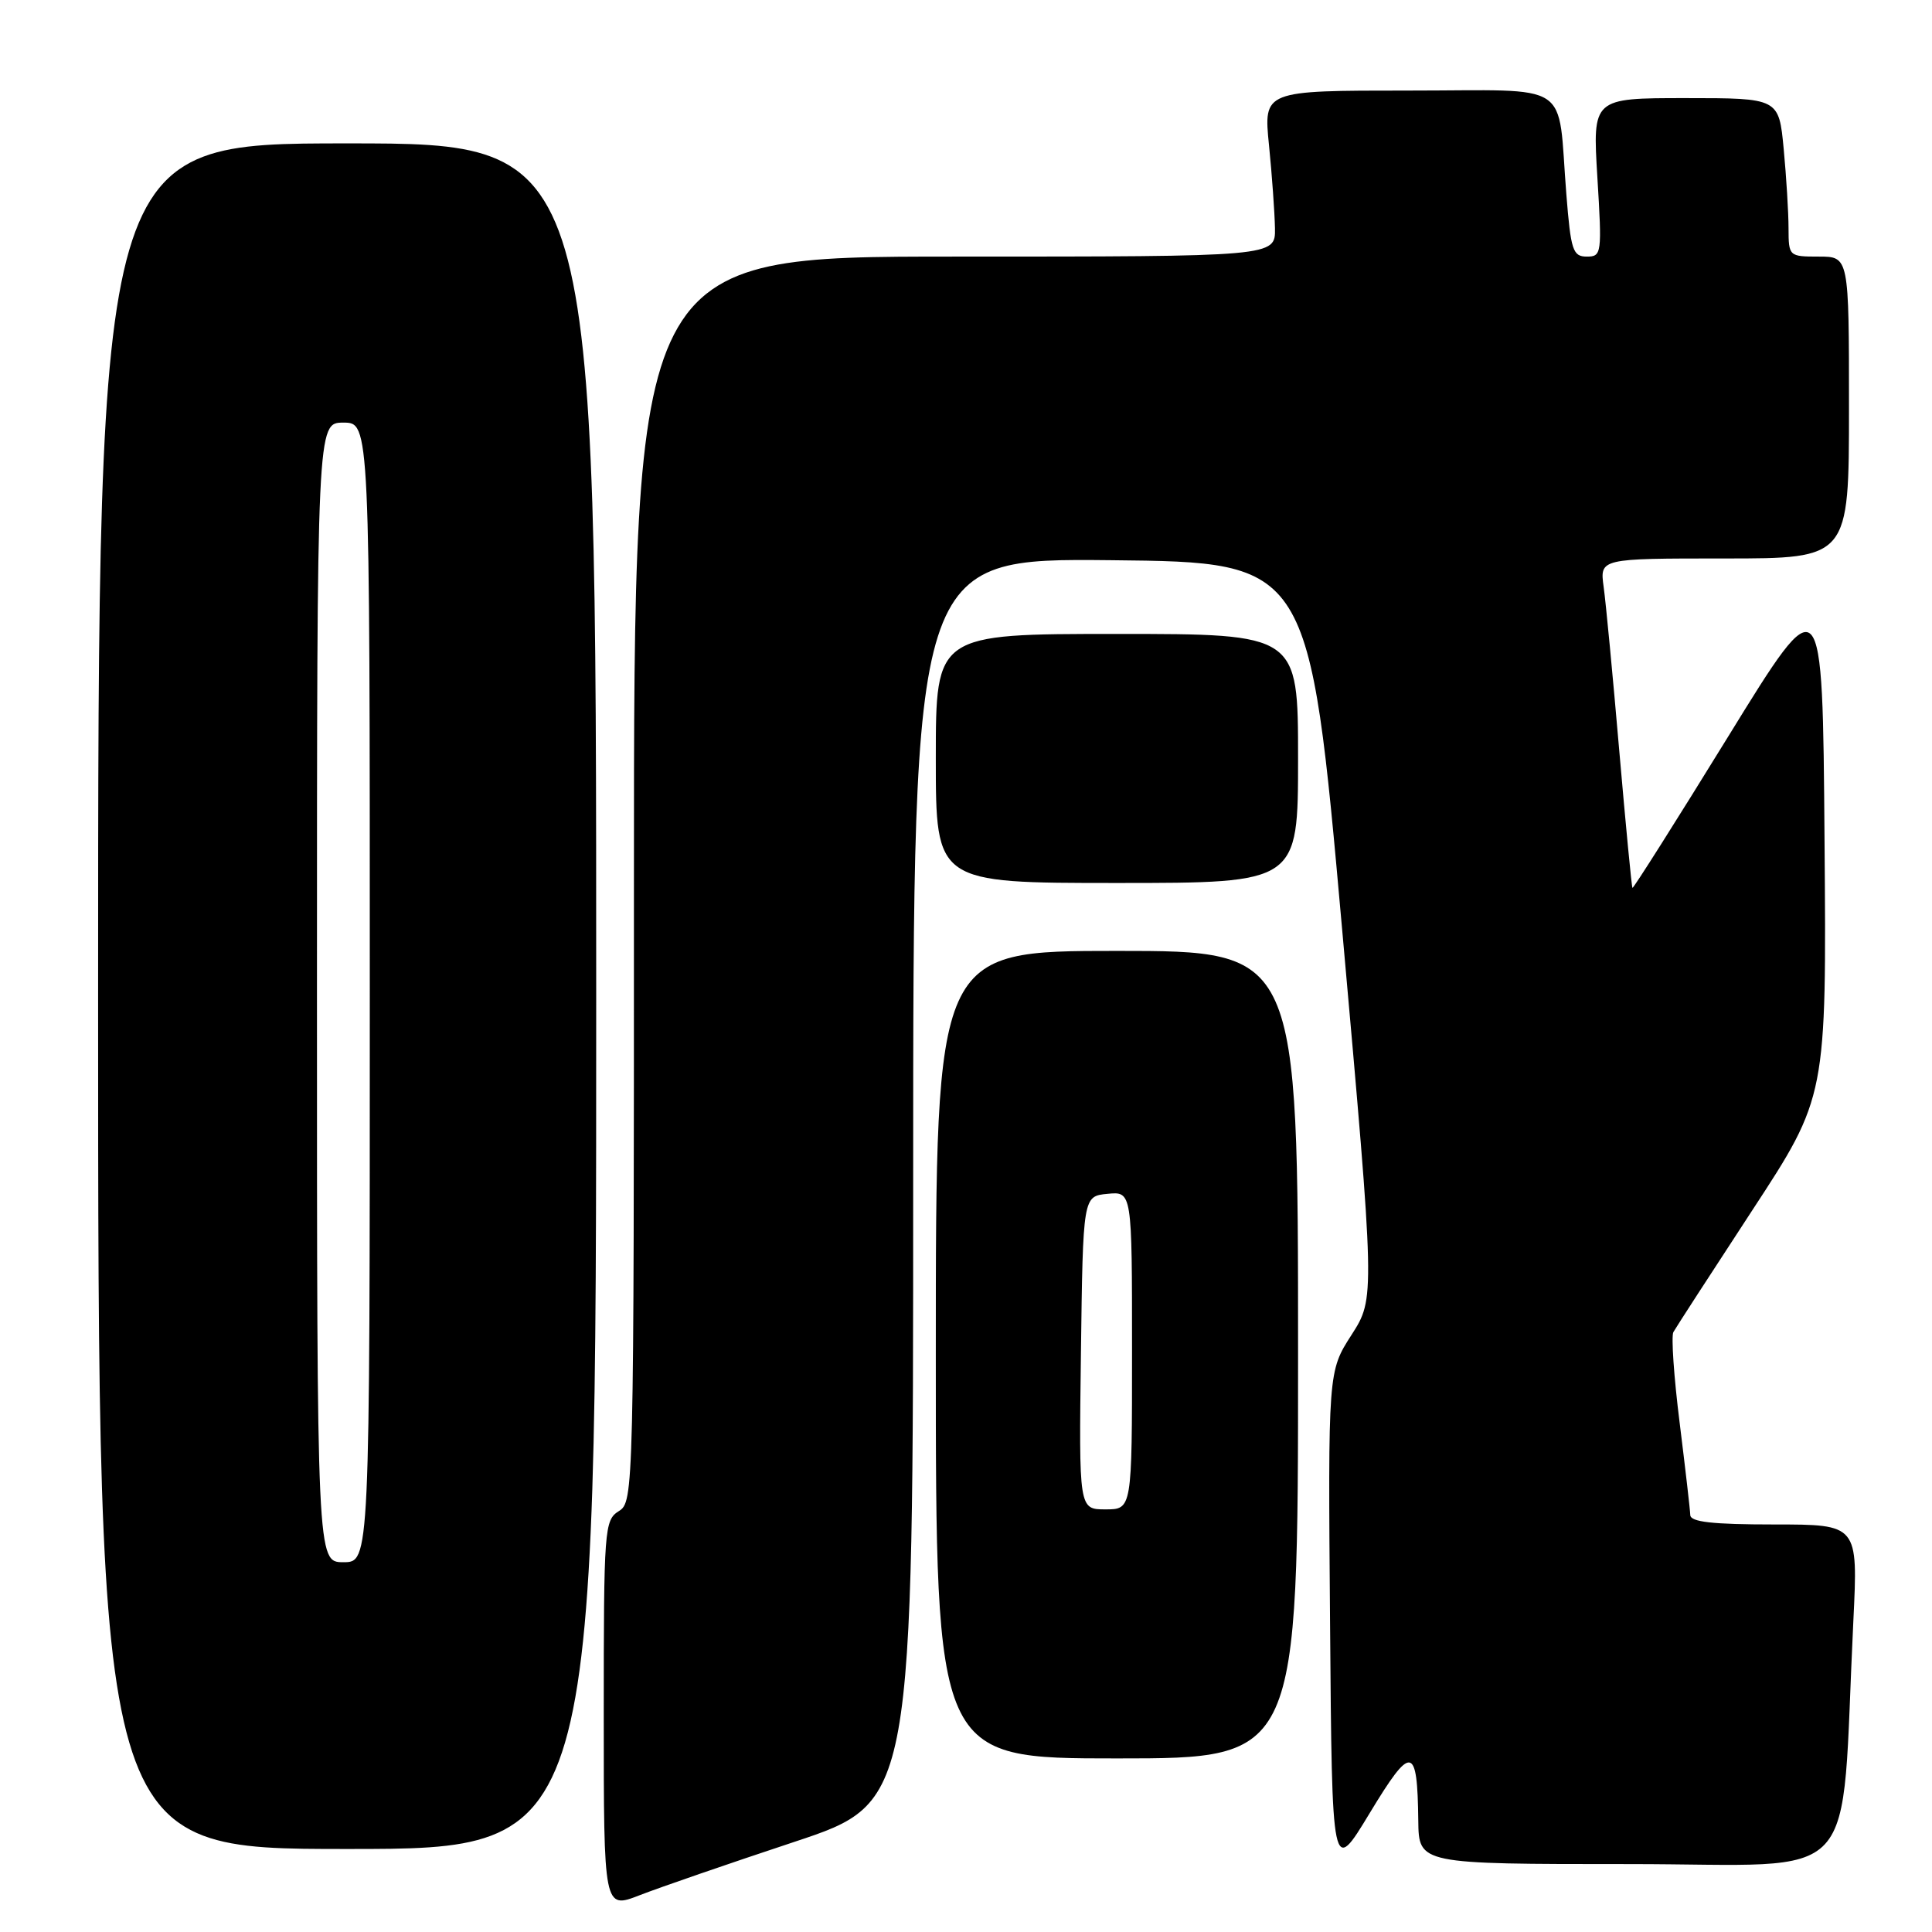 <?xml version="1.0" encoding="UTF-8" standalone="no"?>
<!DOCTYPE svg PUBLIC "-//W3C//DTD SVG 1.1//EN" "http://www.w3.org/Graphics/SVG/1.1/DTD/svg11.dtd" >
<svg xmlns="http://www.w3.org/2000/svg" xmlns:xlink="http://www.w3.org/1999/xlink" version="1.1" viewBox="0 0 256 256">
 <g >
 <path fill="currentColor"
d=" M 105.25 244.06 C 121.00 238.83 121.00 238.83 121.00 156.40 C 121.00 73.97 121.00 73.97 147.25 74.23 C 173.50 74.50 173.50 74.50 177.85 123.26 C 182.20 172.02 182.20 172.02 179.09 176.87 C 175.97 181.72 175.97 181.72 176.24 215.11 C 176.50 248.50 176.50 248.50 181.49 240.25 C 187.04 231.08 187.81 231.20 187.93 241.25 C 188.00 247.00 188.00 247.00 215.89 247.00 C 247.21 247.00 243.82 250.69 245.58 214.75 C 246.20 202.00 246.20 202.00 235.10 202.00 C 226.90 202.00 223.99 201.67 223.97 200.75 C 223.95 200.06 223.31 194.55 222.56 188.51 C 221.80 182.47 221.43 177.07 221.73 176.51 C 222.04 175.95 226.73 168.71 232.16 160.41 C 242.03 145.33 242.03 145.33 241.76 111.31 C 241.50 77.29 241.50 77.29 229.01 97.57 C 222.14 108.72 216.42 117.76 216.31 117.65 C 216.20 117.54 215.42 109.36 214.56 99.47 C 213.71 89.59 212.78 79.81 212.49 77.75 C 211.98 74.00 211.98 74.00 228.49 74.00 C 245.00 74.00 245.00 74.00 245.00 54.00 C 245.00 34.00 245.00 34.00 241.00 34.00 C 237.05 34.00 237.00 33.96 236.99 30.25 C 236.99 28.19 236.70 23.46 236.35 19.75 C 235.71 13.00 235.71 13.00 223.36 13.00 C 211.02 13.00 211.02 13.00 211.66 23.50 C 212.28 33.62 212.23 34.00 210.26 34.00 C 208.41 34.00 208.14 33.18 207.55 25.75 C 206.33 10.44 208.71 12.00 186.63 12.00 C 167.42 12.00 167.42 12.00 168.15 19.25 C 168.55 23.24 168.90 28.19 168.94 30.25 C 169.00 34.00 169.00 34.00 126.50 34.00 C 84.00 34.00 84.00 34.00 84.00 116.49 C 84.00 197.90 83.97 199.00 82.00 200.23 C 80.08 201.43 80.00 202.56 80.00 227.23 C 80.00 252.97 80.00 252.97 84.75 251.13 C 87.36 250.11 96.59 246.93 105.25 244.06 Z  M 79.00 132.00 C 79.00 19.00 79.00 19.00 46.00 19.00 C 13.00 19.00 13.00 19.00 13.00 132.00 C 13.00 245.00 13.00 245.00 46.00 245.00 C 79.00 245.00 79.00 245.00 79.00 132.00 Z  M 172.00 179.50 C 172.00 126.00 172.00 126.00 148.00 126.00 C 124.00 126.00 124.00 126.00 124.00 179.50 C 124.00 233.00 124.00 233.00 148.00 233.00 C 172.00 233.00 172.00 233.00 172.00 179.50 Z  M 172.00 100.50 C 172.00 84.00 172.00 84.00 148.00 84.00 C 124.00 84.00 124.00 84.00 124.00 100.50 C 124.00 117.00 124.00 117.00 148.00 117.00 C 172.00 117.00 172.00 117.00 172.00 100.50 Z  M 42.00 131.50 C 42.00 56.00 42.00 56.00 45.50 56.00 C 49.00 56.00 49.00 56.00 49.00 131.50 C 49.00 207.00 49.00 207.00 45.50 207.00 C 42.00 207.00 42.00 207.00 42.00 131.50 Z  M 143.23 179.25 C 143.50 158.50 143.50 158.50 146.75 158.19 C 150.00 157.87 150.00 157.87 150.00 178.94 C 150.00 200.00 150.00 200.00 146.48 200.00 C 142.96 200.00 142.96 200.00 143.23 179.25 Z "/>
</g>
</svg>